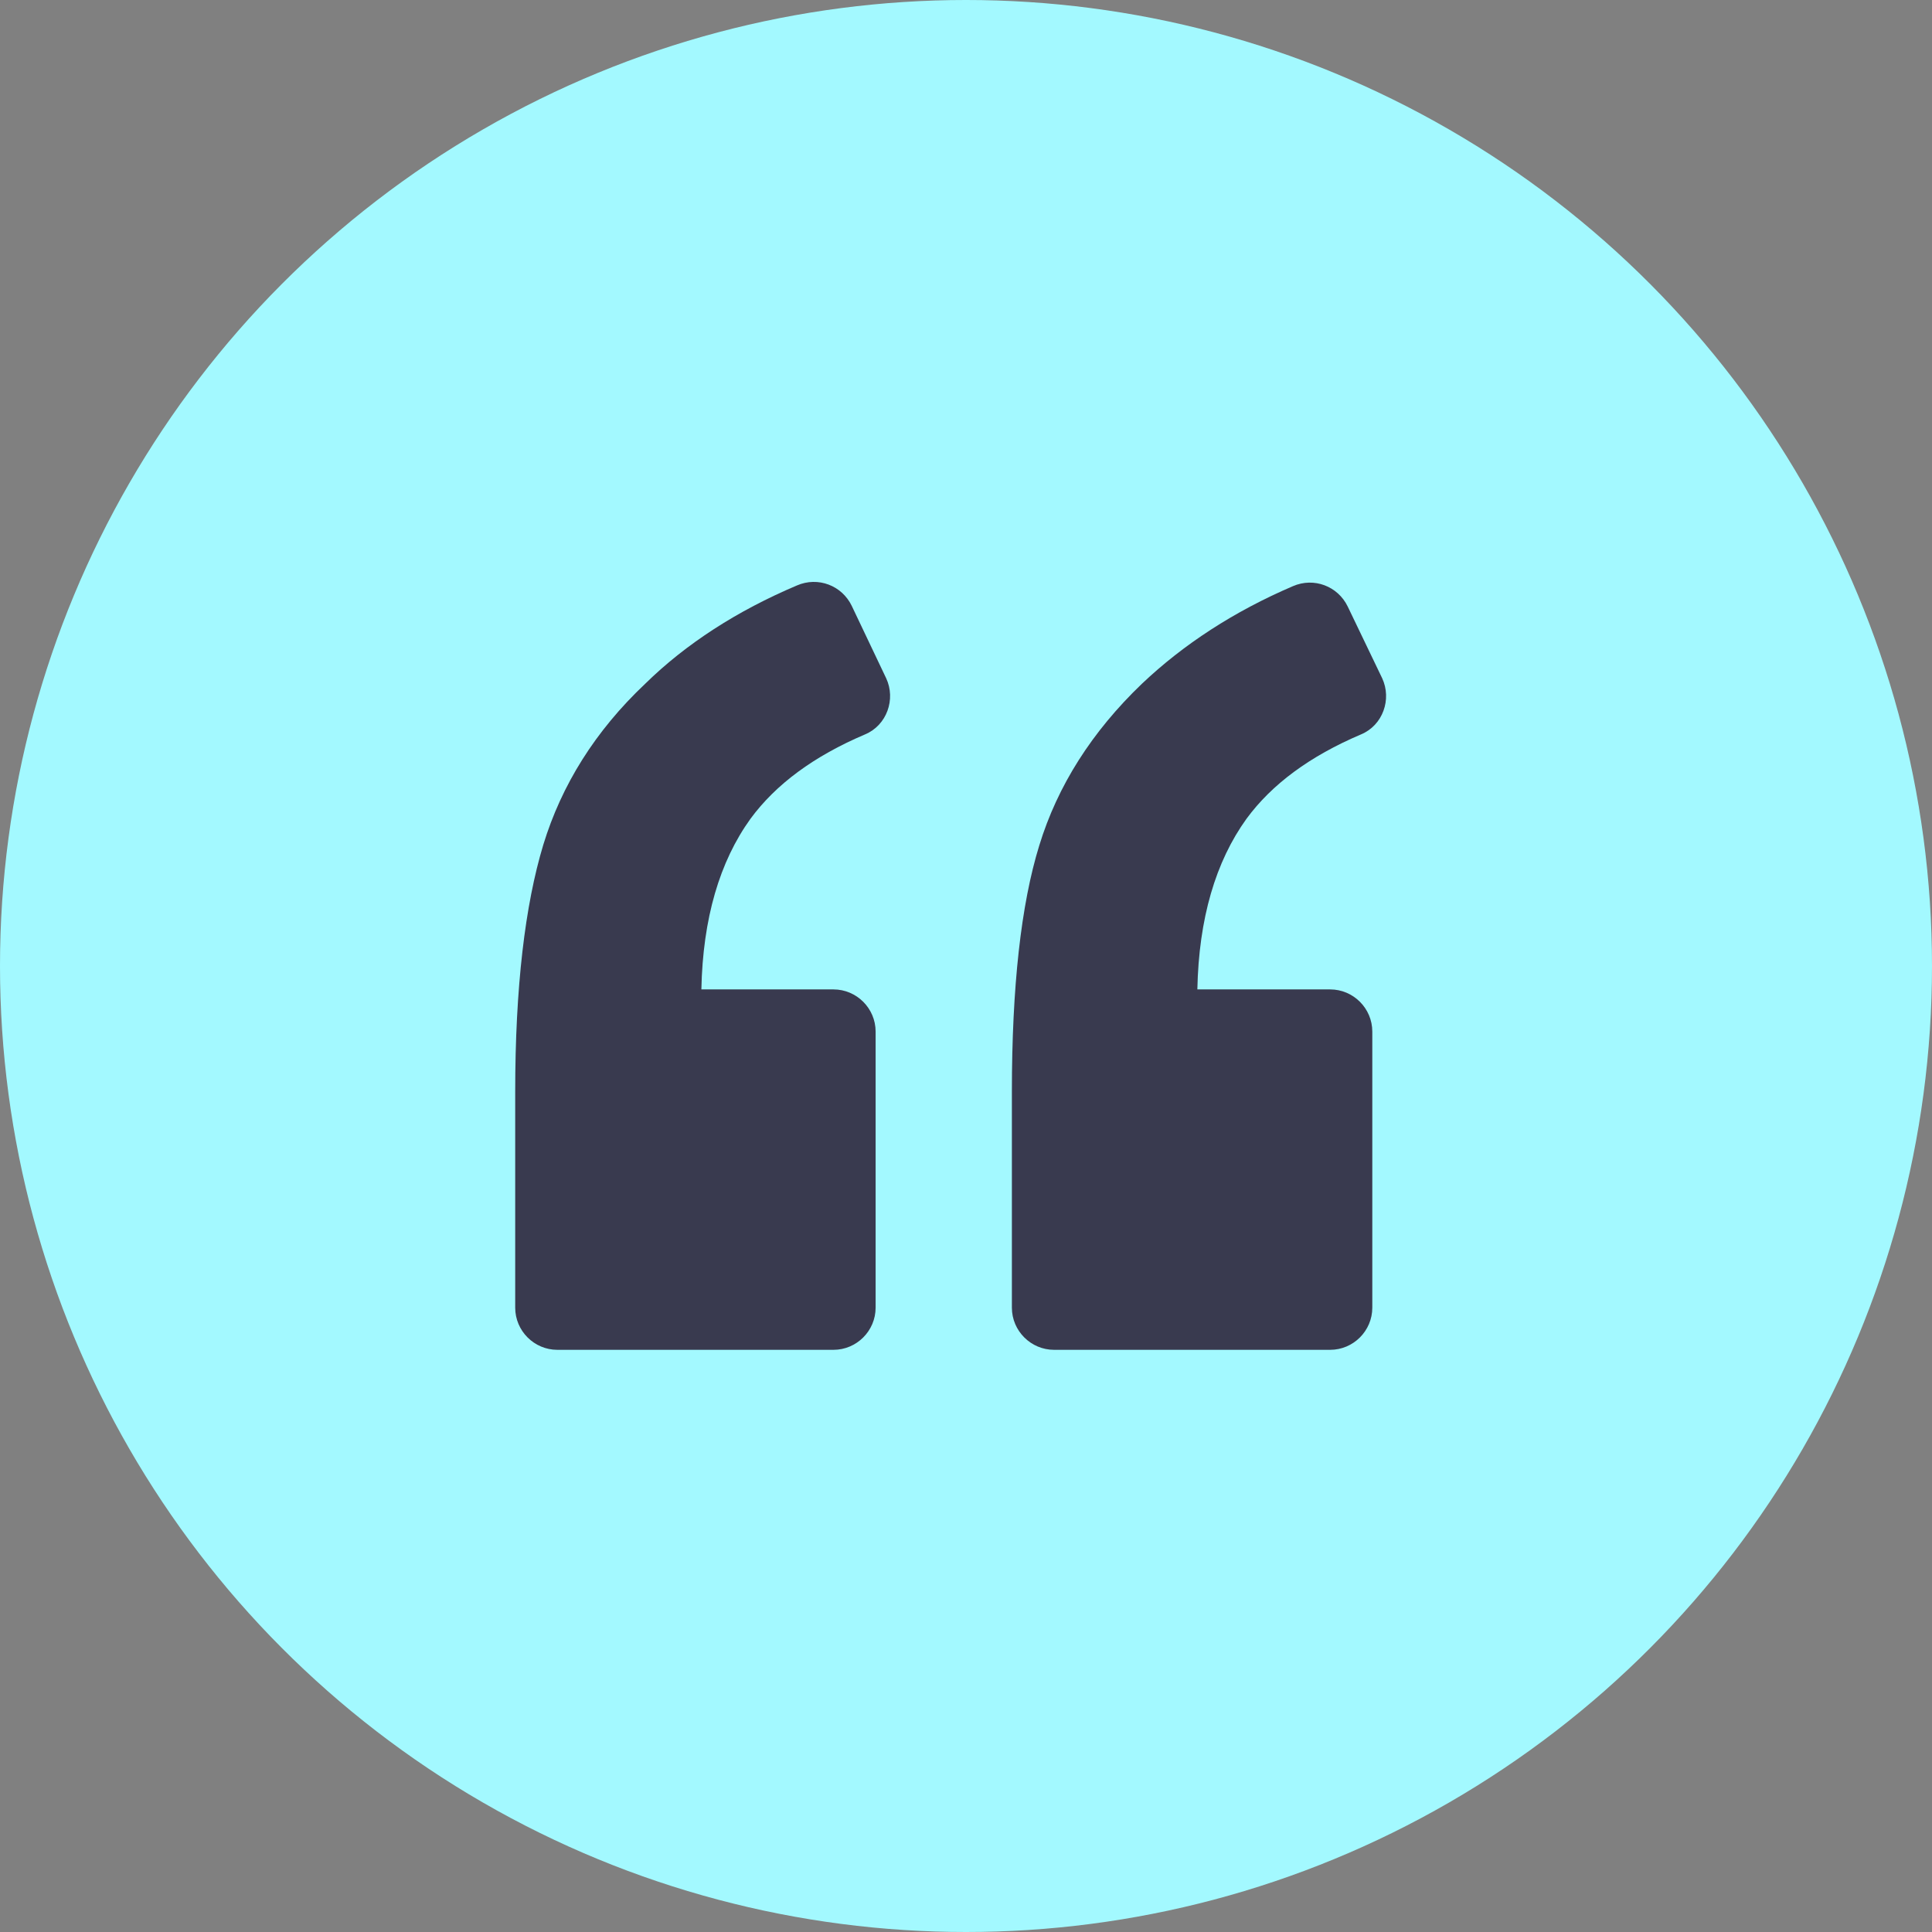 <svg width="60" height="60" viewBox="0 0 60 60" fill="none" xmlns="http://www.w3.org/2000/svg">
<rect x="0" y="0" width="60" height="60" fill="#808080" stroke="none"/>
<circle cx="30" cy="30" r="30" fill="#A3F9FF"/>
<g clip-path="url(#clip0)">
<path d="M26.866 22.807C27.542 22.523 27.826 21.716 27.52 21.062L26.451 18.814C26.145 18.182 25.404 17.898 24.749 18.182C22.895 18.967 21.302 19.993 20.036 21.236C18.487 22.698 17.44 24.378 16.873 26.233C16.305 28.109 16 30.662 16 33.913V40.611C16 41.331 16.589 41.92 17.309 41.92H25.884C26.604 41.92 27.193 41.331 27.193 40.611V32.036C27.193 31.316 26.604 30.727 25.884 30.727H21.782C21.826 28.523 22.349 26.756 23.309 25.425C24.095 24.357 25.273 23.484 26.866 22.807Z" fill="#393A4F"/>
<path d="M42.269 22.807C42.946 22.524 43.229 21.716 42.924 21.062L41.855 18.837C41.549 18.204 40.807 17.92 40.153 18.204C38.32 18.989 36.749 20.015 35.462 21.236C33.913 22.72 32.844 24.4 32.276 26.255C31.709 28.087 31.425 30.64 31.425 33.913V40.611C31.425 41.331 32.015 41.92 32.735 41.92H41.309C42.029 41.92 42.618 41.331 42.618 40.611V32.036C42.618 31.316 42.029 30.727 41.309 30.727H37.185C37.229 28.524 37.753 26.756 38.713 25.425C39.498 24.357 40.676 23.484 42.269 22.807Z" fill="#393A4F"/>
</g>
<defs>
<clipPath id="clip0">
<rect width="27.055" height="24" fill="white" transform="translate(16 18)"/>
</clipPath>
</defs>
</svg>

